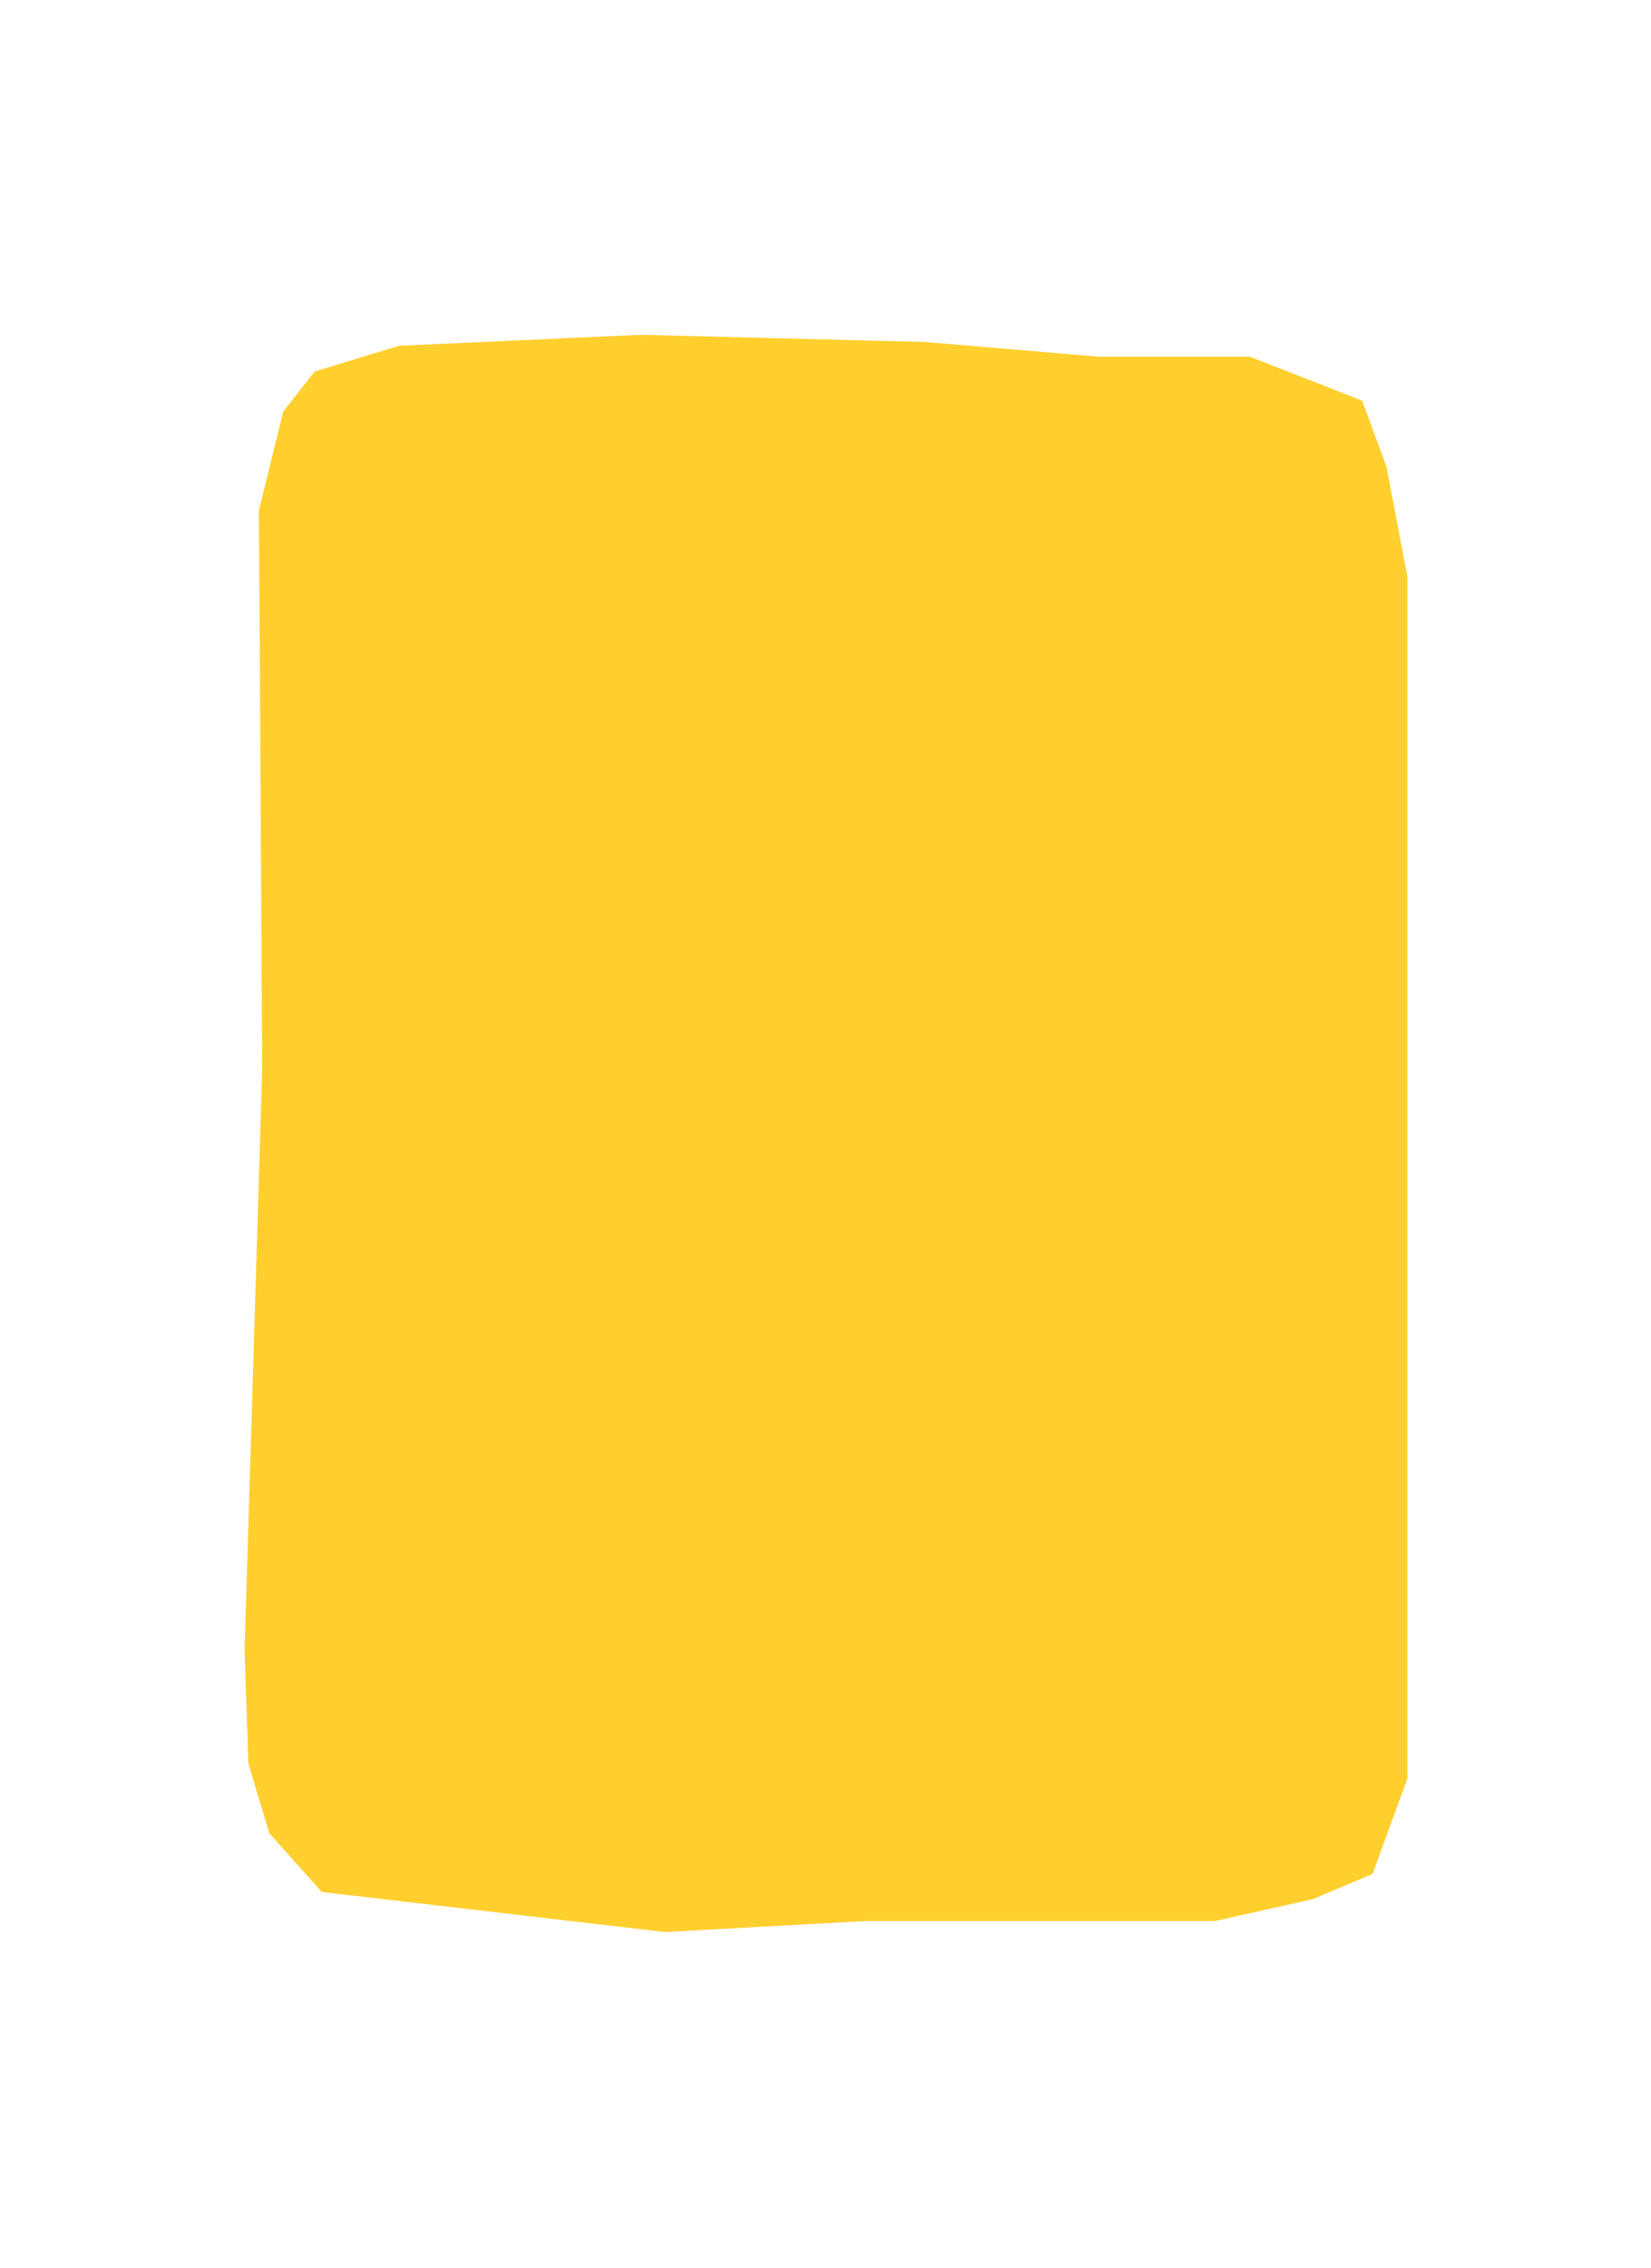 <?xml version="1.0" encoding="UTF-8" standalone="no"?>
<svg xmlns:xlink="http://www.w3.org/1999/xlink" height="237.8px" width="173.15px" xmlns="http://www.w3.org/2000/svg">
  <g transform="matrix(1.0, 0.0, 0.0, 1.0, 86.65, 118.85)">
    <path d="M-61.0 54.15 L-60.6 66.05 -58.4 73.35 -52.9 79.5 -16.9 83.7 4.05 82.55 40.75 82.55 51.05 80.25 57.3 77.6 60.95 67.6 60.95 -58.4 58.75 -69.95 56.2 -76.85 44.45 -81.45 28.65 -81.45 10.3 -83.0 -19.45 -83.75 -44.8 -82.6 -53.65 -79.9 -56.95 -75.7 -59.5 -65.3 -59.15 -6.95 -61.0 54.15" fill="#ffcf2e" fill-rule="evenodd" stroke="none">
      <animate attributeName="fill" dur="2s" repeatCount="indefinite" values="#ffcf2e;#ffcf2f"/>
      <animate attributeName="fill-opacity" dur="2s" repeatCount="indefinite" values="1.0;0.0"/>
      <animate attributeName="d" dur="2s" repeatCount="indefinite" values="M-61.0 54.15 L-60.6 66.05 -58.4 73.35 -52.9 79.5 -16.9 83.7 4.05 82.55 40.75 82.55 51.05 80.25 57.3 77.6 60.95 67.6 60.95 -58.4 58.75 -69.95 56.2 -76.85 44.45 -81.45 28.65 -81.45 10.3 -83.0 -19.45 -83.75 -44.8 -82.6 -53.65 -79.9 -56.95 -75.7 -59.5 -65.3 -59.15 -6.95 -61.0 54.15;M-86.65 76.95 L-86.1 93.85 -83.0 104.2 -75.15 112.95 -24.05 118.95 5.65 117.3 57.8 117.3 72.45 114.0 81.3 110.2 86.5 96.0 86.5 -82.85 83.4 -99.2 79.75 -109.05 63.05 -115.6 40.6 -115.6 14.55 -117.75 -27.7 -118.85 -63.7 -117.2 -76.2 -113.4 -80.9 -107.4 -84.55 -92.7 -84.0 -9.8 -86.65 76.95"/>
    </path>
    <path d="M-61.0 54.15 L-59.15 -6.95 -59.5 -65.3 -56.95 -75.7 -53.65 -79.9 -44.8 -82.6 -19.45 -83.75 10.3 -83.0 28.65 -81.45 44.45 -81.45 56.2 -76.85 58.75 -69.95 60.95 -58.4 60.95 67.6 57.3 77.6 51.05 80.25 40.75 82.55 4.05 82.55 -16.9 83.7 -52.9 79.5 -58.4 73.35 -60.6 66.05 -61.0 54.15" fill="none" stroke="#000000" stroke-linecap="round" stroke-linejoin="round" stroke-opacity="0.0" stroke-width="1.0">
      <animate attributeName="stroke" dur="2s" repeatCount="indefinite" values="#000000;#000001"/>
      <animate attributeName="stroke-width" dur="2s" repeatCount="indefinite" values="0.0;0.0"/>
      <animate attributeName="fill-opacity" dur="2s" repeatCount="indefinite" values="0.0;0.0"/>
      <animate attributeName="d" dur="2s" repeatCount="indefinite" values="M-61.0 54.15 L-59.15 -6.95 -59.5 -65.3 -56.95 -75.7 -53.65 -79.9 -44.8 -82.6 -19.45 -83.75 10.3 -83.0 28.65 -81.45 44.45 -81.45 56.2 -76.85 58.75 -69.95 60.95 -58.4 60.95 67.6 57.3 77.6 51.05 80.25 40.75 82.55 4.05 82.55 -16.9 83.7 -52.9 79.5 -58.4 73.35 -60.6 66.05 -61.0 54.15;M-86.65 76.95 L-84.0 -9.8 -84.55 -92.7 -80.9 -107.4 -76.2 -113.4 -63.7 -117.2 -27.7 -118.85 14.55 -117.75 40.6 -115.6 63.05 -115.6 79.75 -109.05 83.4 -99.2 86.5 -82.85 86.5 96.0 81.3 110.2 72.45 114.0 57.8 117.3 5.65 117.3 -24.05 118.95 -75.15 112.95 -83.0 104.2 -86.1 93.85 -86.65 76.95"/>
    </path>
  </g>
</svg>
